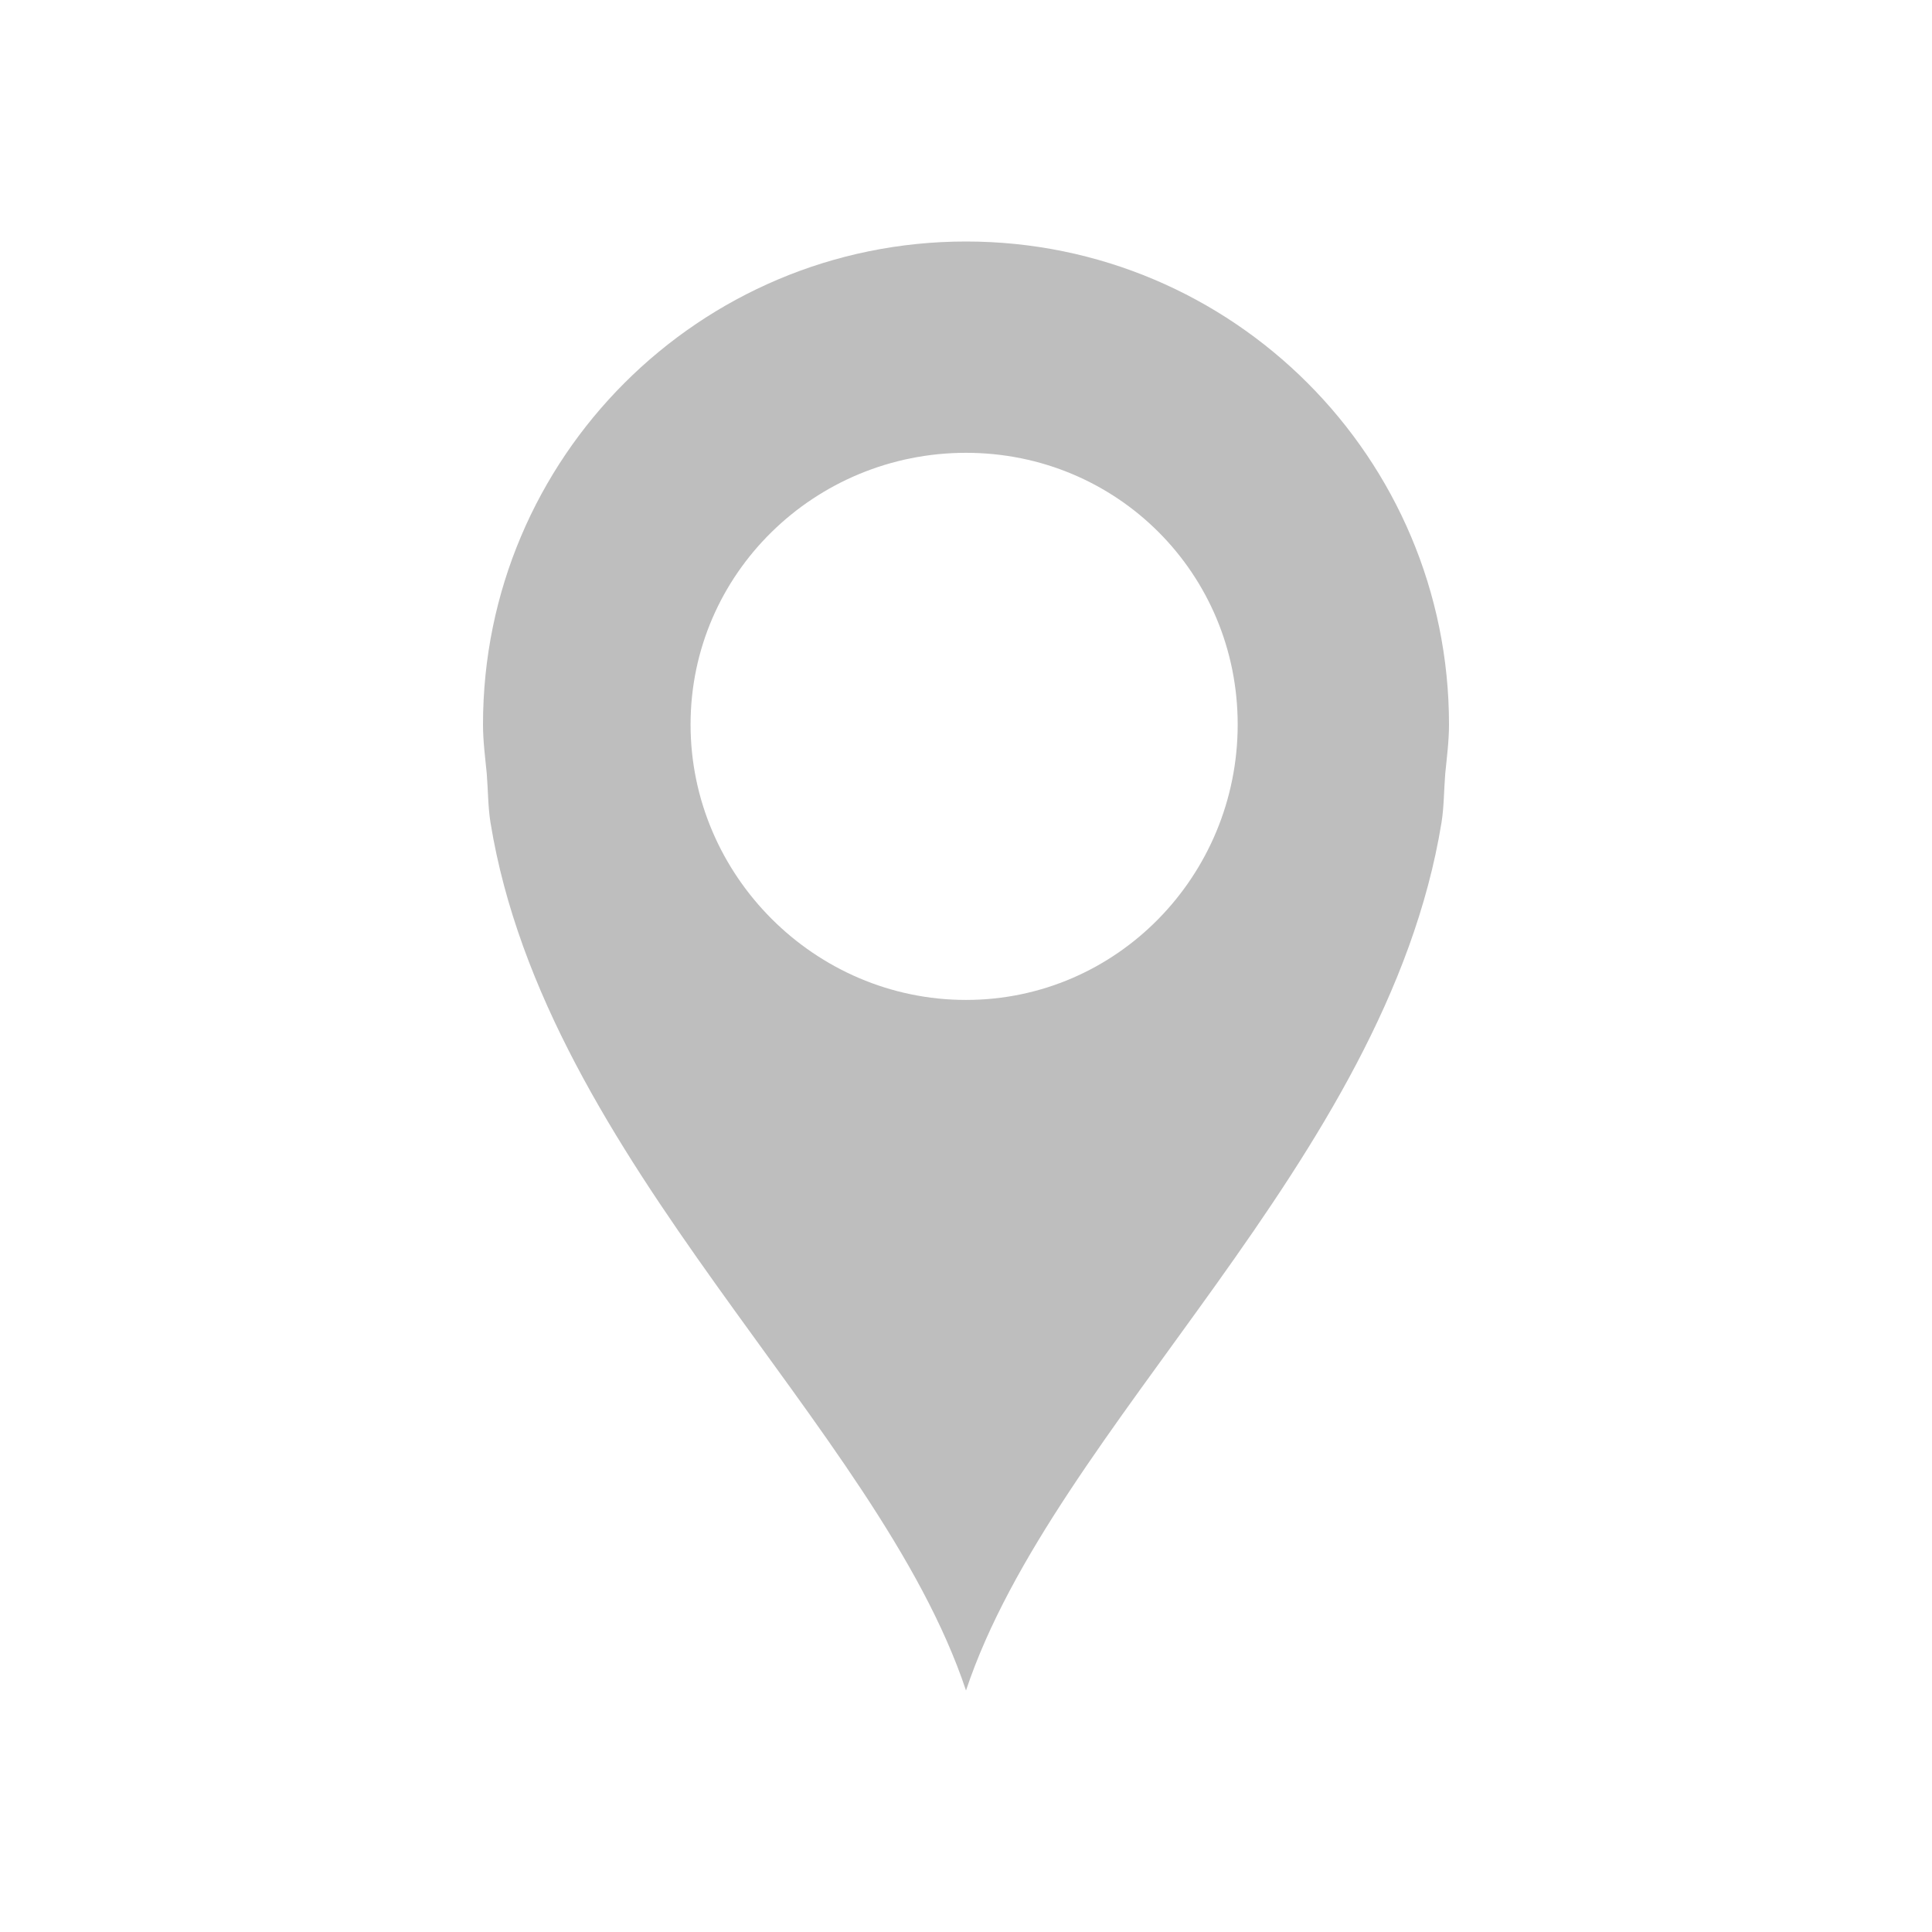<?xml version="1.0" encoding="UTF-8" standalone="no"?>
<!-- Created with Inkscape (http://www.inkscape.org/) -->

<svg
   xmlns:dc="http://purl.org/dc/elements/1.1/"
   xmlns:cc="http://creativecommons.org/ns#"
   xmlns:rdf="http://www.w3.org/1999/02/22-rdf-syntax-ns#"
   xmlns:svg="http://www.w3.org/2000/svg"
   xmlns="http://www.w3.org/2000/svg"
   xmlns:sodipodi="http://sodipodi.sourceforge.net/DTD/sodipodi-0.dtd"
   xmlns:inkscape="http://www.inkscape.org/namespaces/inkscape"
   sodipodi:docname="mark-location-symbolic.svg"
   height="16"
   id="svg7384"
   inkscape:version="0.48+devel r12378"
   version="1.1"
   width="16">
  <sodipodi:namedview
     inkscape:bbox-nodes="false"
     inkscape:bbox-paths="true"
     bordercolor="#666666"
     borderlayer="false"
     borderopacity="1"
     inkscape:current-layer="layer12"
     inkscape:cx="10.474233"
     inkscape:cy="12.559401"
     gridtolerance="10"
     inkscape:guide-bbox="true"
     guidetolerance="10"
     id="namedview88"
     inkscape:object-nodes="false"
     inkscape:object-paths="false"
     objecttolerance="10"
     pagecolor="#ffffff"
     inkscape:pageopacity="0"
     inkscape:pageshadow="2"
     showborder="true"
     showgrid="false"
     showguides="true"
     inkscape:showpageshadow="true"
     inkscape:snap-bbox="true"
     inkscape:snap-bbox-midpoints="false"
     inkscape:snap-global="true"
     inkscape:snap-grids="true"
     inkscape:snap-nodes="true"
     inkscape:snap-others="false"
     inkscape:snap-to-guides="true"
     inkscape:window-height="714"
     inkscape:window-maximized="1"
     inkscape:window-width="1366"
     inkscape:window-x="0"
     inkscape:window-y="30"
     inkscape:zoom="32">
    <inkscape:grid
       empspacing="2"
       enabled="true"
       id="grid4866"
       originx="-140px"
       originy="-160px"
       snapvisiblegridlinesonly="true"
       spacingx="1px"
       spacingy="1px"
       type="xygrid"
       visible="true" />
  </sodipodi:namedview>
  <title
     id="title8473">Moka Symbolic Icon Theme</title>
  <defs
     id="defs7386" />
  <g
     inkscape:groupmode="layer"
     id="layer9"
     inkscape:label="status"
     style="display:inline"
     transform="translate(-381,-57)" />
  <g
     inkscape:groupmode="layer"
     id="layer10"
     inkscape:label="devices"
     style="display:inline"
     transform="translate(-381,-57)" />
  <g
     inkscape:groupmode="layer"
     id="layer11"
     inkscape:label="apps"
     style="display:inline"
     transform="translate(-381,-57)" />
  <g
     inkscape:groupmode="layer"
     id="layer1"
     inkscape:label="places"
     transform="translate(-140,-674)" />
  <g
     inkscape:groupmode="layer"
     id="layer14"
     inkscape:label="mimetypes"
     style="display:inline"
     transform="translate(-381,-57)" />
  <g
     inkscape:groupmode="layer"
     id="layer15"
     inkscape:label="emblems"
     style="display:inline"
     transform="translate(-381,-57)" />
  <g
     inkscape:groupmode="layer"
     id="g71291"
     inkscape:label="emotes"
     style="display:inline"
     transform="translate(-381,-57)" />
  <g
     inkscape:groupmode="layer"
     id="g4953"
     inkscape:label="categories"
     style="display:inline"
     transform="translate(-381,-57)" />
  <g
     inkscape:groupmode="layer"
     id="layer12"
     inkscape:label="actions"
     style="display:inline"
     transform="translate(-381,-57)">
    <path
       style="color:#000000;fill:#bebebe;fill-opacity:1;fill-rule:nonzero;stroke:none;stroke-width:2;marker:none;visibility:visible;display:inline;overflow:visible;enable-background:new"
       d="M 8 2 C 5.791 2 4 3.791 4 6 C 4 6.138 4.018 6.272 4.031 6.406 C 4.042 6.54 4.041 6.681 4.062 6.812 C 4.52 9.624 7.268 11.803 8 14 C 8.732 11.803 11.48 9.624 11.938 6.812 C 11.959 6.681 11.958 6.54 11.969 6.406 C 11.982 6.272 12 6.138 12 6 C 12 3.791 10.209 2 8 2 z M 8 3.75 C 9.251 3.75 10.25 4.749 10.25 6 C 10.25 7.251 9.251 8.281 8 8.281 C 6.749 8.281 5.719 7.251 5.719 6 C 5.719 4.749 6.749 3.75 8 3.75 z "
       transform="translate(381,57)"
       id="path5874" />
  </g>
</svg>
